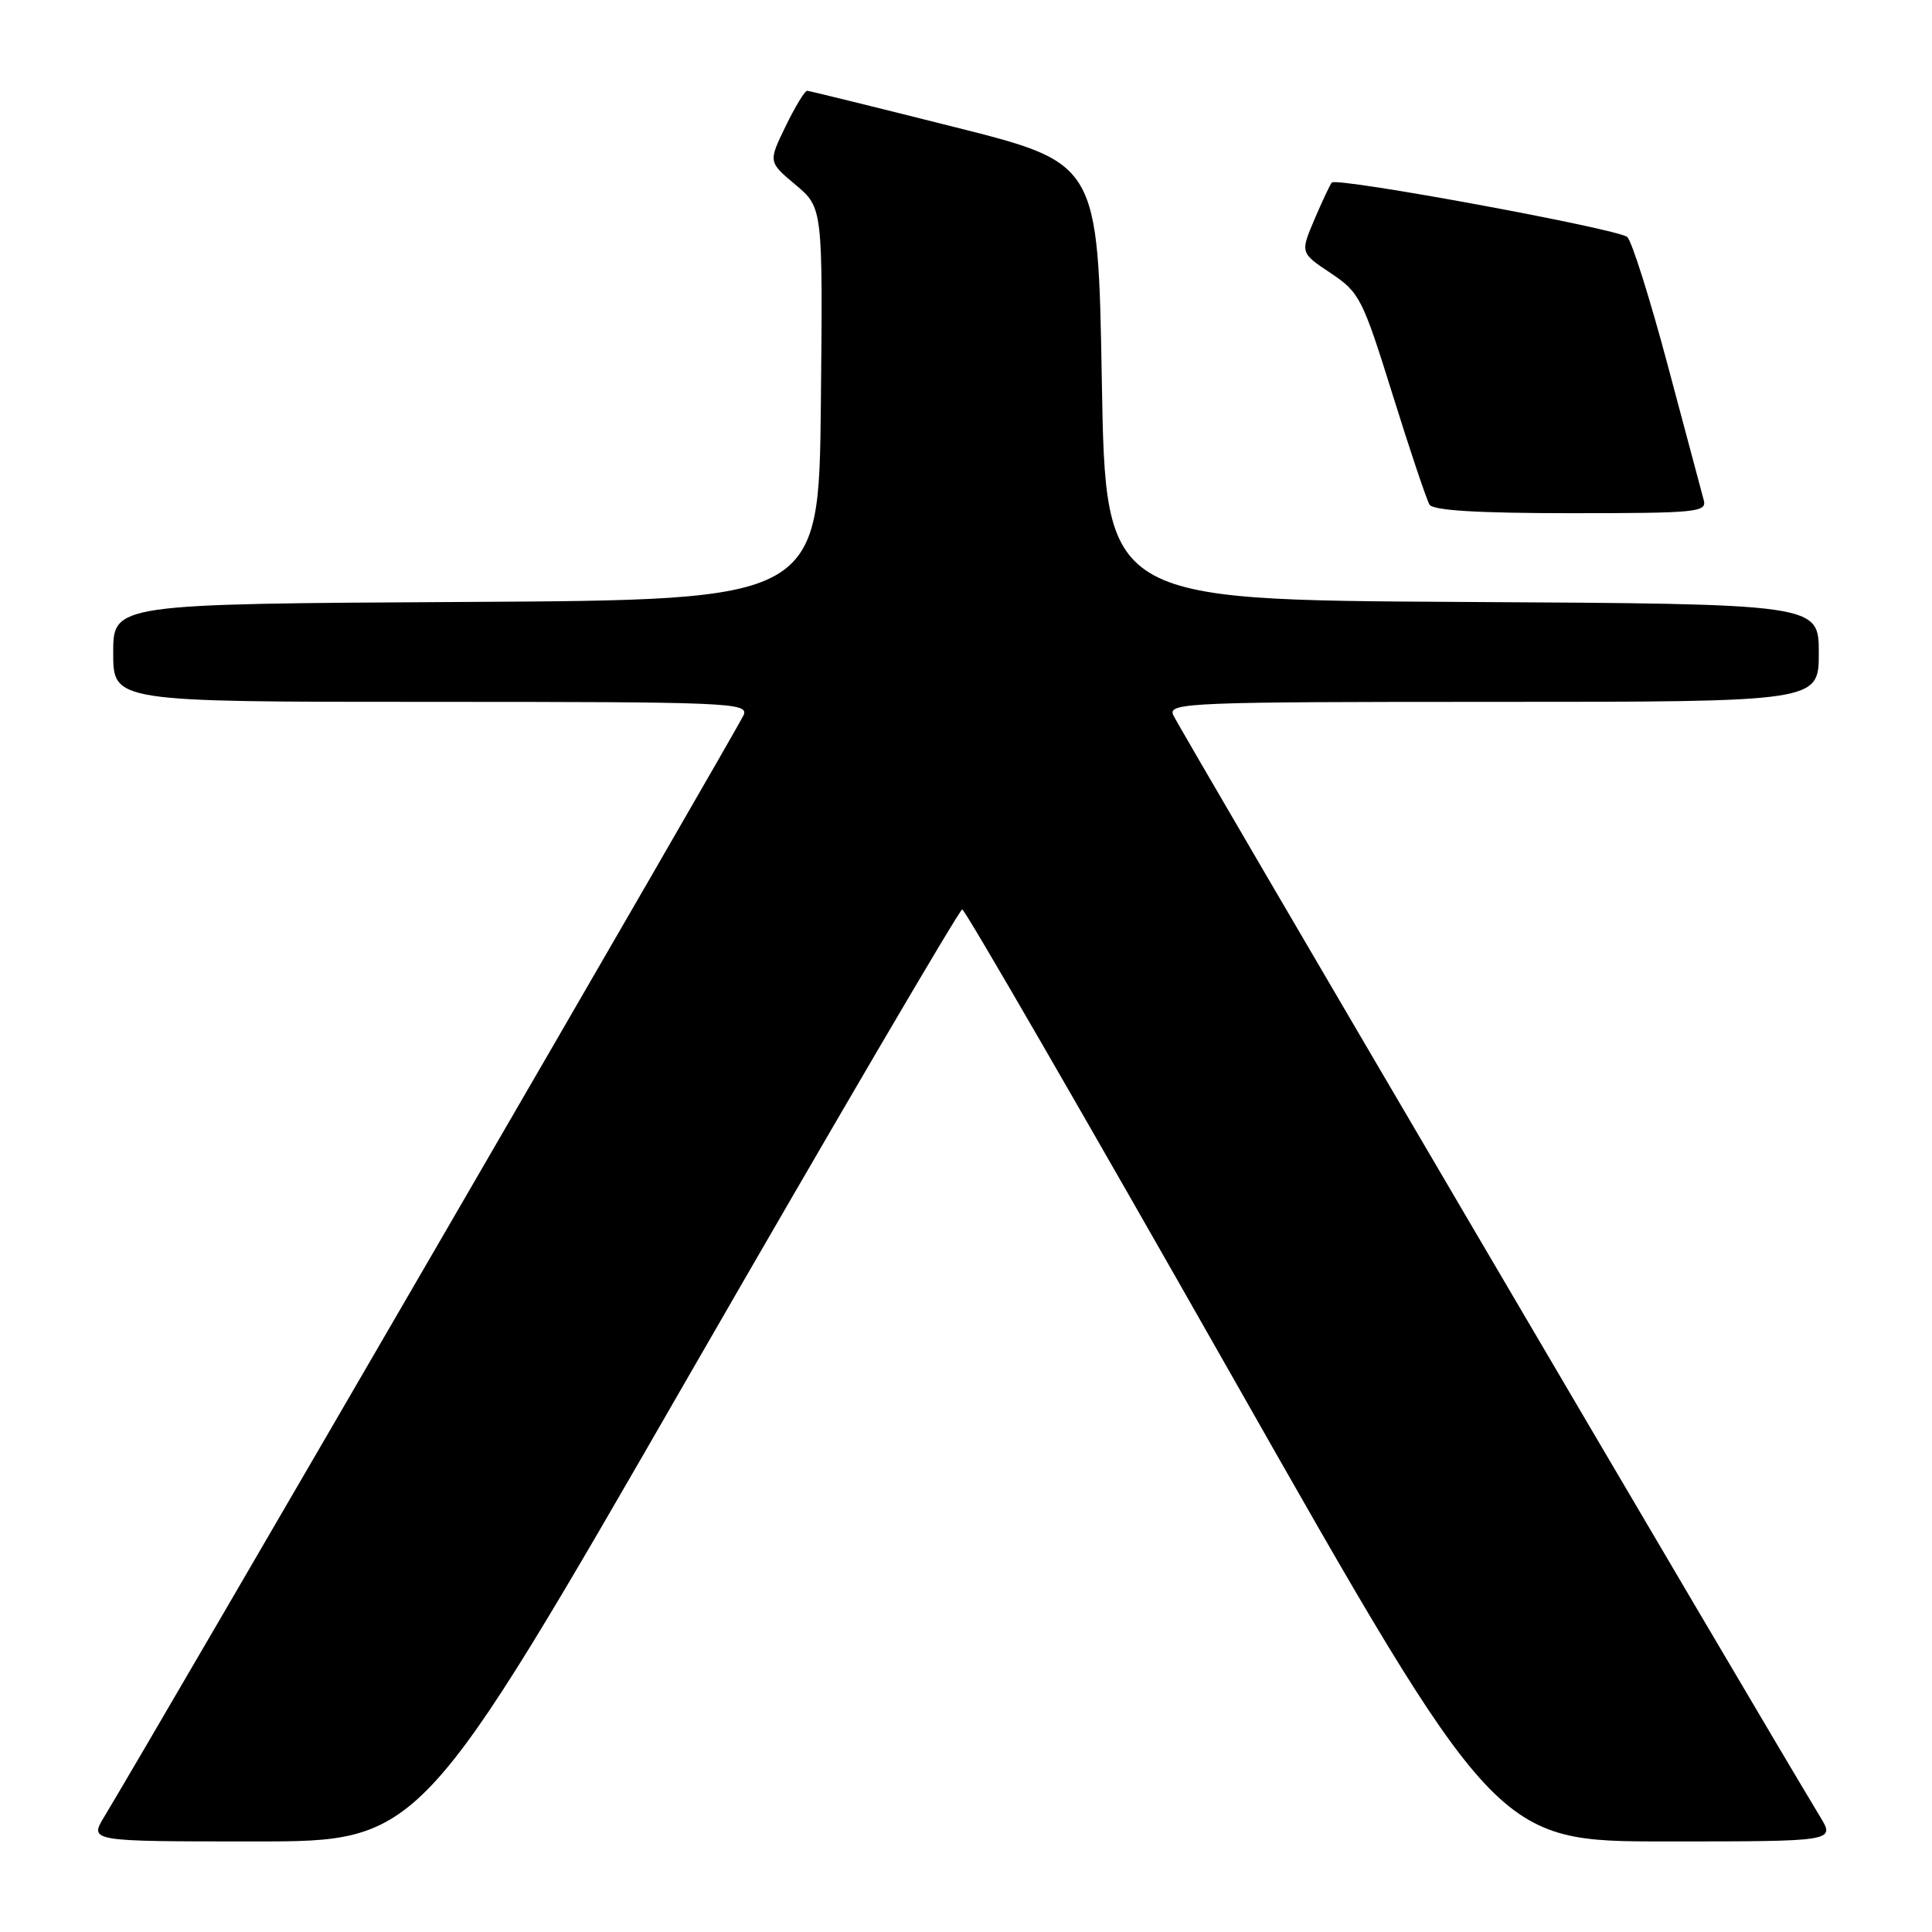 <?xml version="1.0" encoding="UTF-8" standalone="no"?>
<!DOCTYPE svg PUBLIC "-//W3C//DTD SVG 1.1//EN" "http://www.w3.org/Graphics/SVG/1.1/DTD/svg11.dtd" >
<svg xmlns="http://www.w3.org/2000/svg" xmlns:xlink="http://www.w3.org/1999/xlink" version="1.1" viewBox="0 0 256 256">
 <g >
 <path fill="currentColor"
d=" M 91.30 182.25 C 110.86 148.29 127.15 120.50 127.50 120.50 C 127.86 120.50 143.92 148.29 163.20 182.25 C 198.25 244.00 198.25 244.00 220.71 244.00 C 243.16 244.00 243.16 244.00 241.19 240.75 C 233.01 227.27 155.94 96.01 155.43 94.69 C 154.83 93.12 157.87 93.00 197.89 93.00 C 241.00 93.00 241.00 93.00 241.00 86.51 C 241.00 80.02 241.00 80.02 193.75 79.76 C 146.50 79.50 146.50 79.50 146.00 50.56 C 145.50 21.62 145.50 21.62 126.50 16.84 C 116.05 14.21 107.25 12.04 106.95 12.03 C 106.65 12.01 105.36 14.13 104.10 16.73 C 101.80 21.46 101.80 21.46 105.42 24.49 C 109.03 27.53 109.03 27.53 108.77 53.51 C 108.50 79.50 108.50 79.50 61.75 79.76 C 15.00 80.02 15.00 80.02 15.00 86.51 C 15.00 93.00 15.00 93.00 57.11 93.00 C 96.54 93.00 99.17 93.11 98.55 94.72 C 98.02 96.11 20.88 229.02 13.80 240.75 C 11.84 244.00 11.84 244.00 33.79 244.00 C 55.75 244.00 55.75 244.00 91.30 182.25 Z  M 225.75 66.25 C 225.49 65.29 223.35 57.30 221.01 48.50 C 218.67 39.70 216.24 32.01 215.63 31.41 C 214.52 30.35 177.20 23.46 176.47 24.19 C 176.27 24.40 175.24 26.57 174.19 29.03 C 172.29 33.50 172.29 33.50 176.31 36.18 C 180.15 38.75 180.53 39.48 184.53 52.30 C 186.83 59.69 189.04 66.25 189.42 66.87 C 189.90 67.64 195.83 68.00 208.18 68.00 C 224.89 68.00 226.20 67.87 225.75 66.25 Z "/>
</g>
</svg>